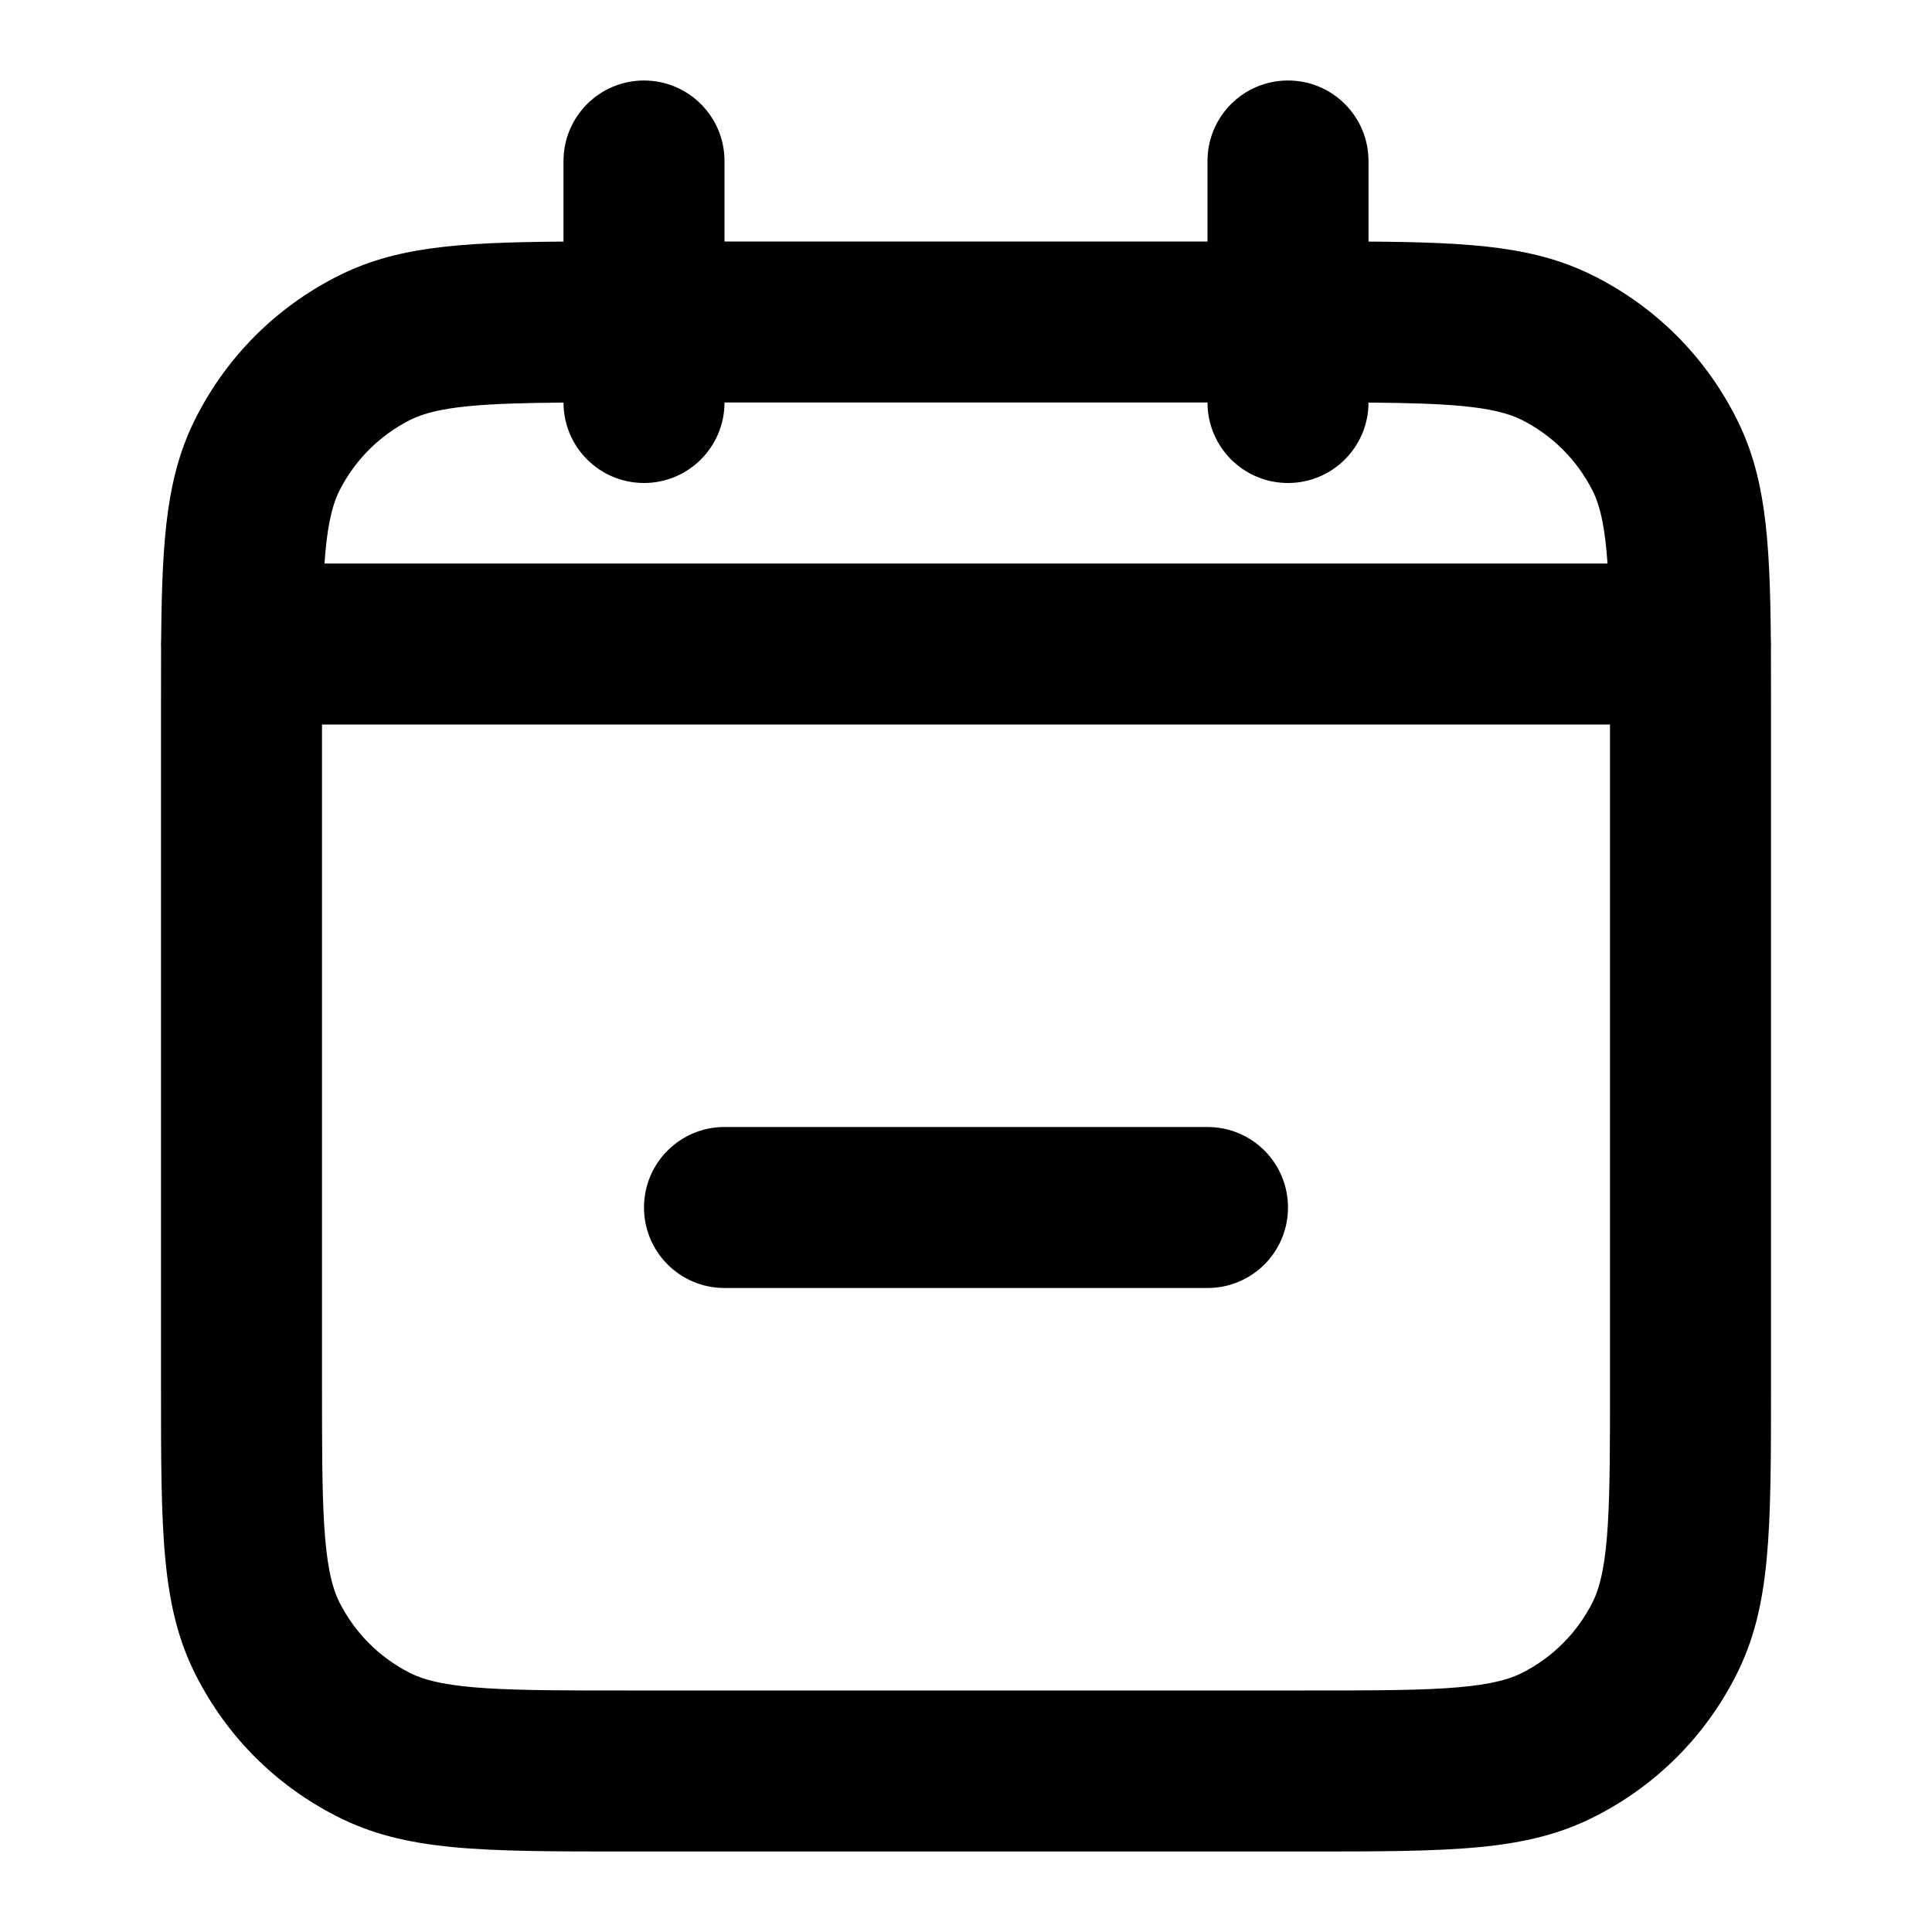 <?xml version="1.0" encoding="iso-8859-1"?>
<!-- Generator: Adobe Illustrator 27.4.0, SVG Export Plug-In . SVG Version: 6.00 Build 0)  -->
<svg version="1.1" id="Layer_1" xmlns="http://www.w3.org/2000/svg" xmlns:xlink="http://www.w3.org/1999/xlink" x="0px" y="0px"
	 viewBox="0 0 24 24" style="enable-background:new 0 0 24 24;" xml:space="preserve">
<g>
	<path d="M16.2,23H7.8c-1.838,0-2.76,0-3.616-0.437c-0.757-0.385-1.362-0.989-1.748-1.747C2,19.96,2,19.037,2,17.2V8.8
		c0-0.268,0-0.516,0.001-0.748C2,8.035,2,8.018,2,8c0-0.022,0.001-0.044,0.002-0.066c0.011-1.285,0.073-2.04,0.434-2.75
		c0.386-0.757,0.991-1.362,1.748-1.748C4.906,3.068,5.674,3.011,7,3.001V2c0-0.552,0.448-1,1-1s1,0.448,1,1v1h6V2
		c0-0.552,0.447-1,1-1s1,0.448,1,1v1.001c1.325,0.009,2.094,0.067,2.816,0.435c0.758,0.386,1.362,0.991,1.748,1.749
		c0.361,0.709,0.423,1.464,0.434,2.749C21.999,7.956,22,7.978,22,8c0,0.018,0,0.035-0.001,0.052C22,8.284,22,8.532,22,8.8v8.4
		c0,1.837,0,2.76-0.436,3.616c-0.386,0.758-0.99,1.362-1.749,1.748C18.96,23,18.037,23,16.2,23z M4,9v8.2
		c0,1.47,0,2.279,0.218,2.708c0.193,0.379,0.495,0.681,0.873,0.873C5.52,21,6.33,21,7.8,21h8.4c1.47,0,2.279,0,2.708-0.219
		c0.379-0.192,0.681-0.494,0.873-0.872C20,19.479,20,18.67,20,17.2V9H4z M4.031,7h15.938c-0.028-0.411-0.082-0.703-0.187-0.908
		c-0.193-0.379-0.495-0.681-0.874-0.874C18.564,5.043,17.977,5.009,17,5.001C16.999,5.553,16.552,6,16,6c-0.553,0-1-0.448-1-1H9
		c0,0.552-0.448,1-1,1C7.448,6,7.001,5.553,7,5.001C6.023,5.009,5.435,5.043,5.092,5.218C4.713,5.411,4.411,5.713,4.218,6.092
		C4.114,6.297,4.059,6.589,4.031,7z M15,16H9c-0.552,0-1-0.447-1-1s0.448-1,1-1h6c0.553,0,1,0.447,1,1S15.553,16,15,16z"/>
</g>
</svg>
